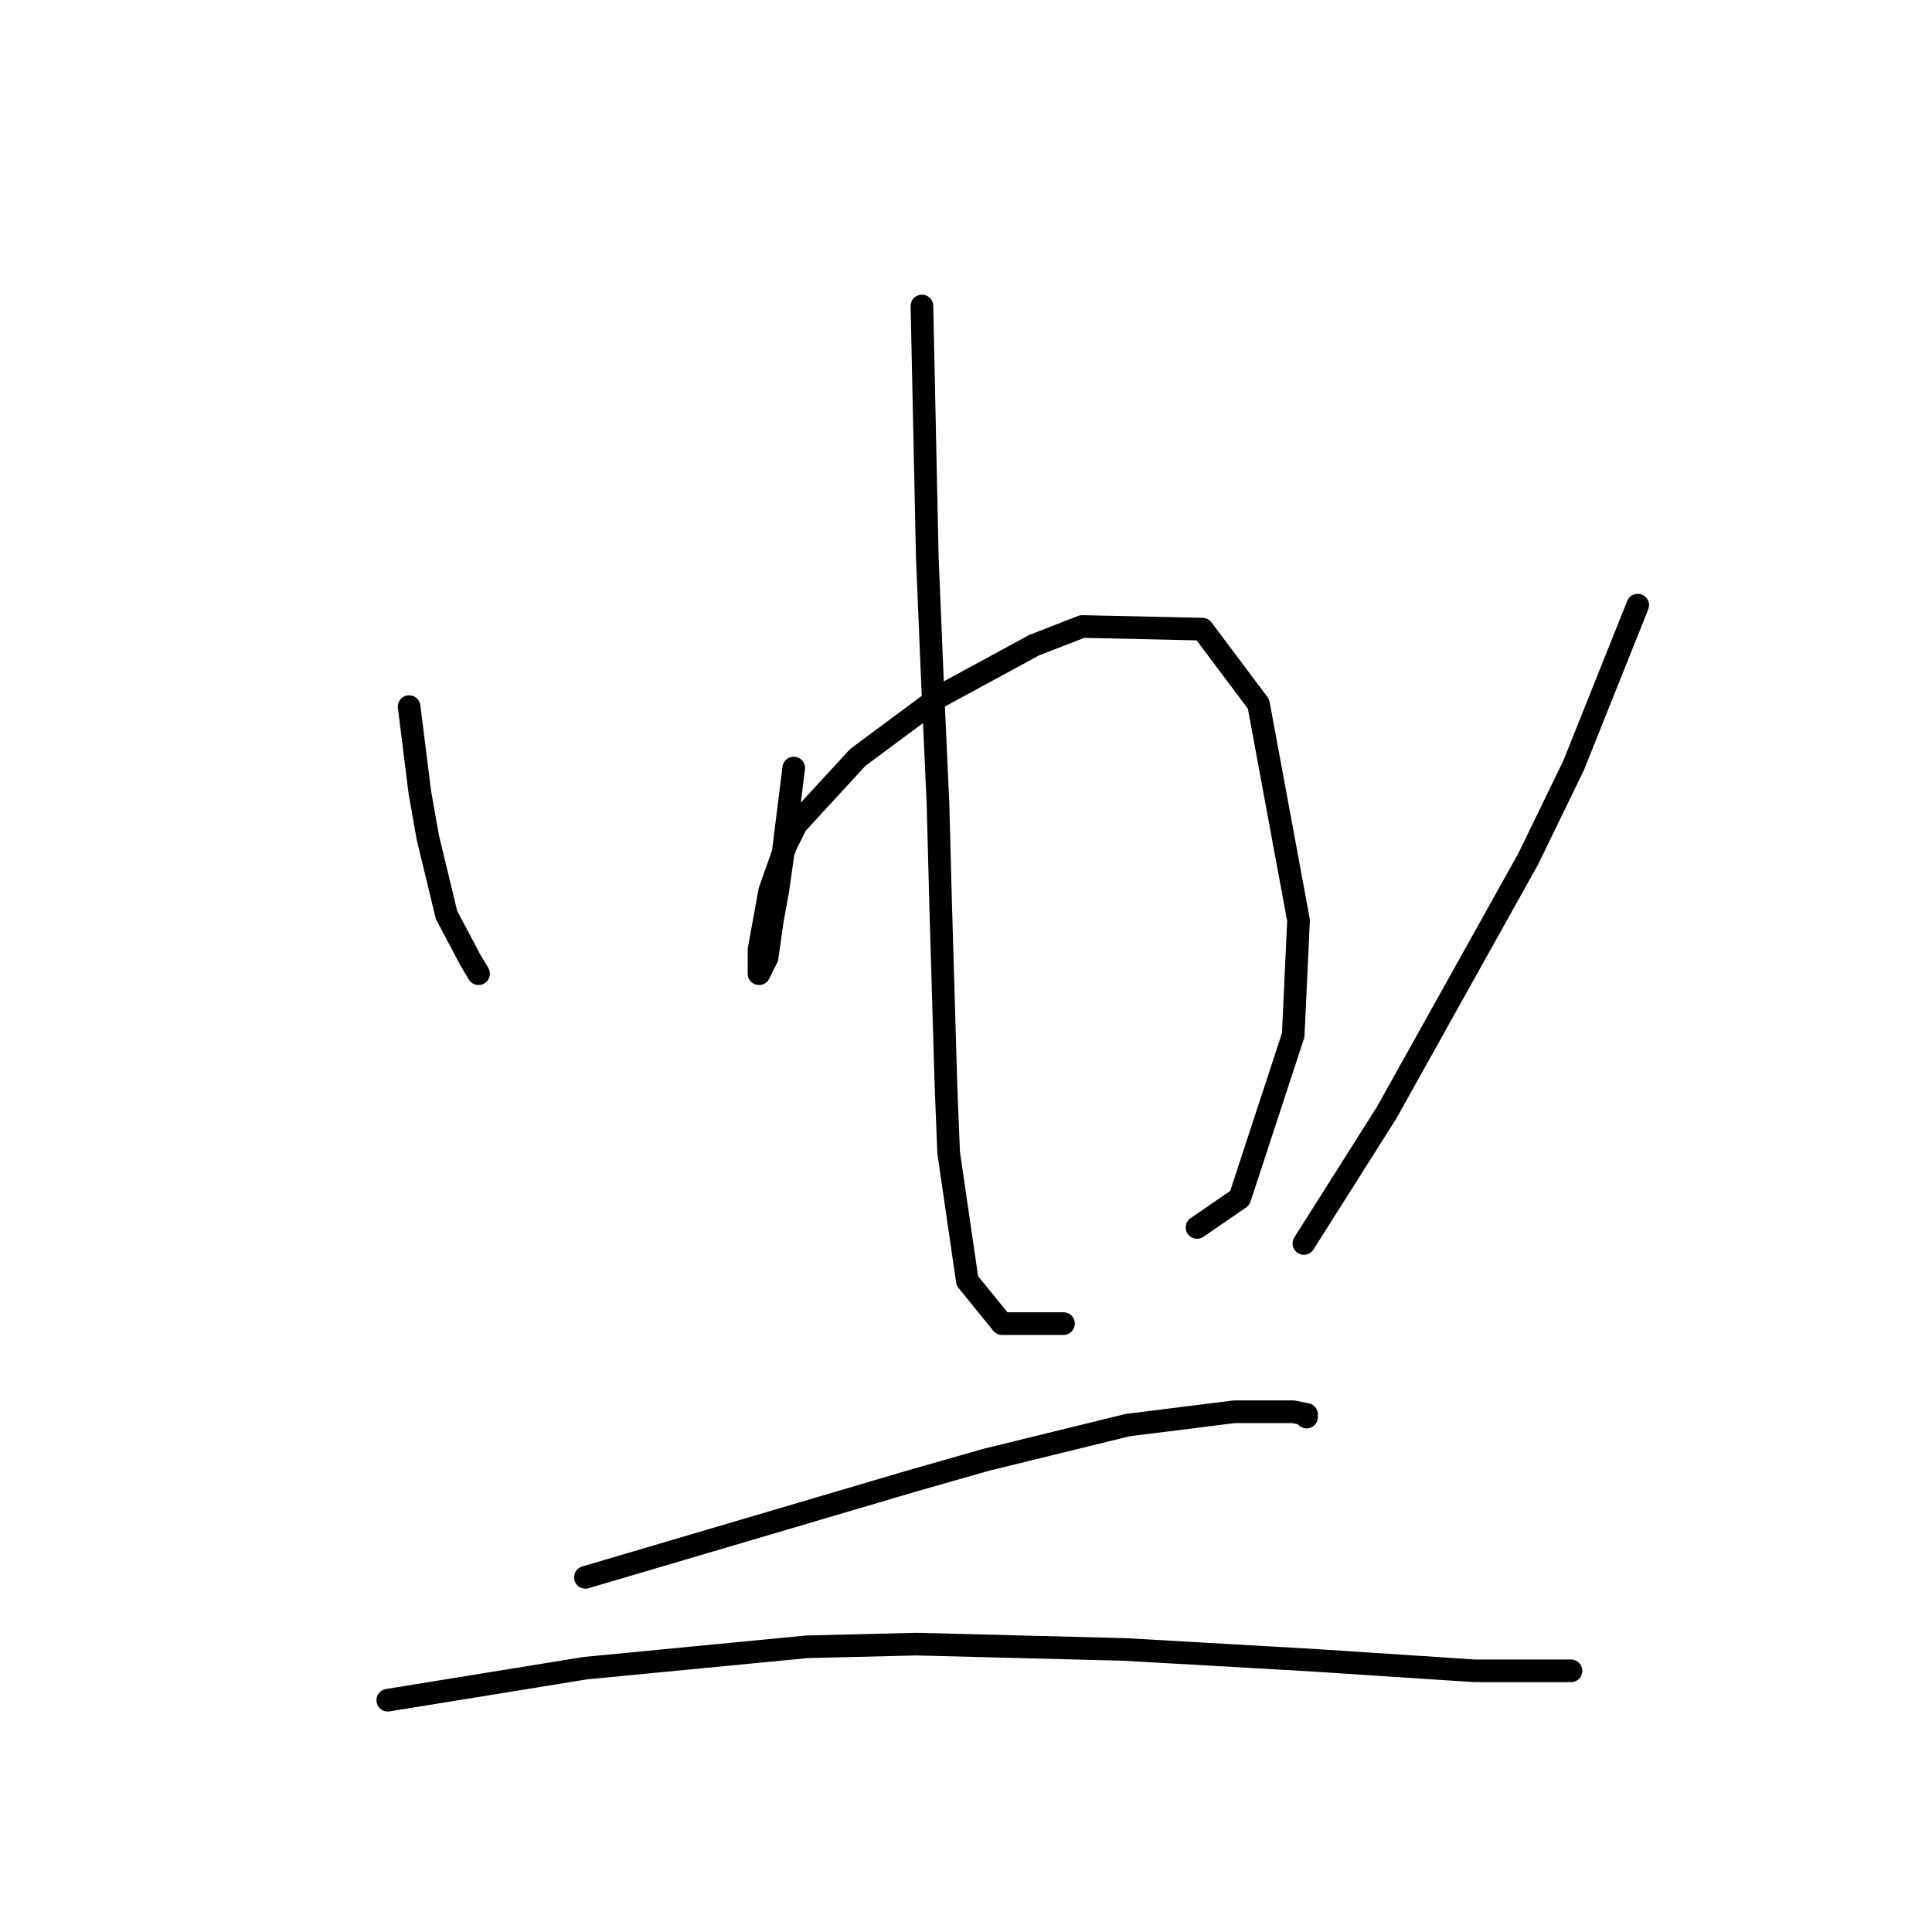 <?xml version="1.0" standalone="no"?>
    <svg width="256" height="256" xmlns="http://www.w3.org/2000/svg" version="1.1">
    <polyline stroke="black" stroke-width="3" stroke-linecap="round" fill="transparent" stroke-linejoin="round" points="54.211 93.631 54.919 99.293 55.626 104.956 56.688 110.973 59.165 121.236 62.351 127.252 63.412 129.022 63.412 129.022 " />
        <polyline stroke="black" stroke-width="3" stroke-linecap="round" fill="transparent" stroke-linejoin="round" points="105.174 101.771 104.466 107.433 103.758 113.096 103.051 118.051 102.343 121.944 101.635 126.899 100.573 129.022 100.573 125.837 101.989 118.051 104.112 112.034 105.528 109.203 113.668 100.355 124.639 92.215 137.026 85.491 143.397 83.013 159.323 83.367 166.755 93.277 172.063 121.944 171.356 137.162 164.277 158.751 158.615 162.644 158.615 162.644 " />
        <polyline stroke="black" stroke-width="3" stroke-linecap="round" fill="transparent" stroke-linejoin="round" points="122.162 40.544 122.516 57.178 122.87 73.812 123.577 90.8 124.285 106.372 124.639 119.82 125.347 143.886 125.701 152.734 128.178 169.722 132.779 175.385 140.919 175.385 140.919 175.385 " />
        <polyline stroke="black" stroke-width="3" stroke-linecap="round" fill="transparent" stroke-linejoin="round" points="217.01 80.182 212.763 90.8 208.516 101.417 202.5 113.804 183.743 147.425 172.771 164.767 172.771 164.767 " />
        <polyline stroke="black" stroke-width="3" stroke-linecap="round" fill="transparent" stroke-linejoin="round" points="77.569 209.006 99.158 202.636 120.746 196.265 130.656 193.434 149.413 188.833 163.57 187.064 171.356 187.064 173.125 187.418 173.125 187.771 173.125 187.771 " />
        <polyline stroke="black" stroke-width="3" stroke-linecap="round" fill="transparent" stroke-linejoin="round" points="51.379 225.286 64.474 223.163 77.569 221.039 106.944 218.208 121.454 217.854 149.059 218.562 173.833 219.977 195.422 221.393 208.162 221.393 208.162 221.393 " />
        </svg>